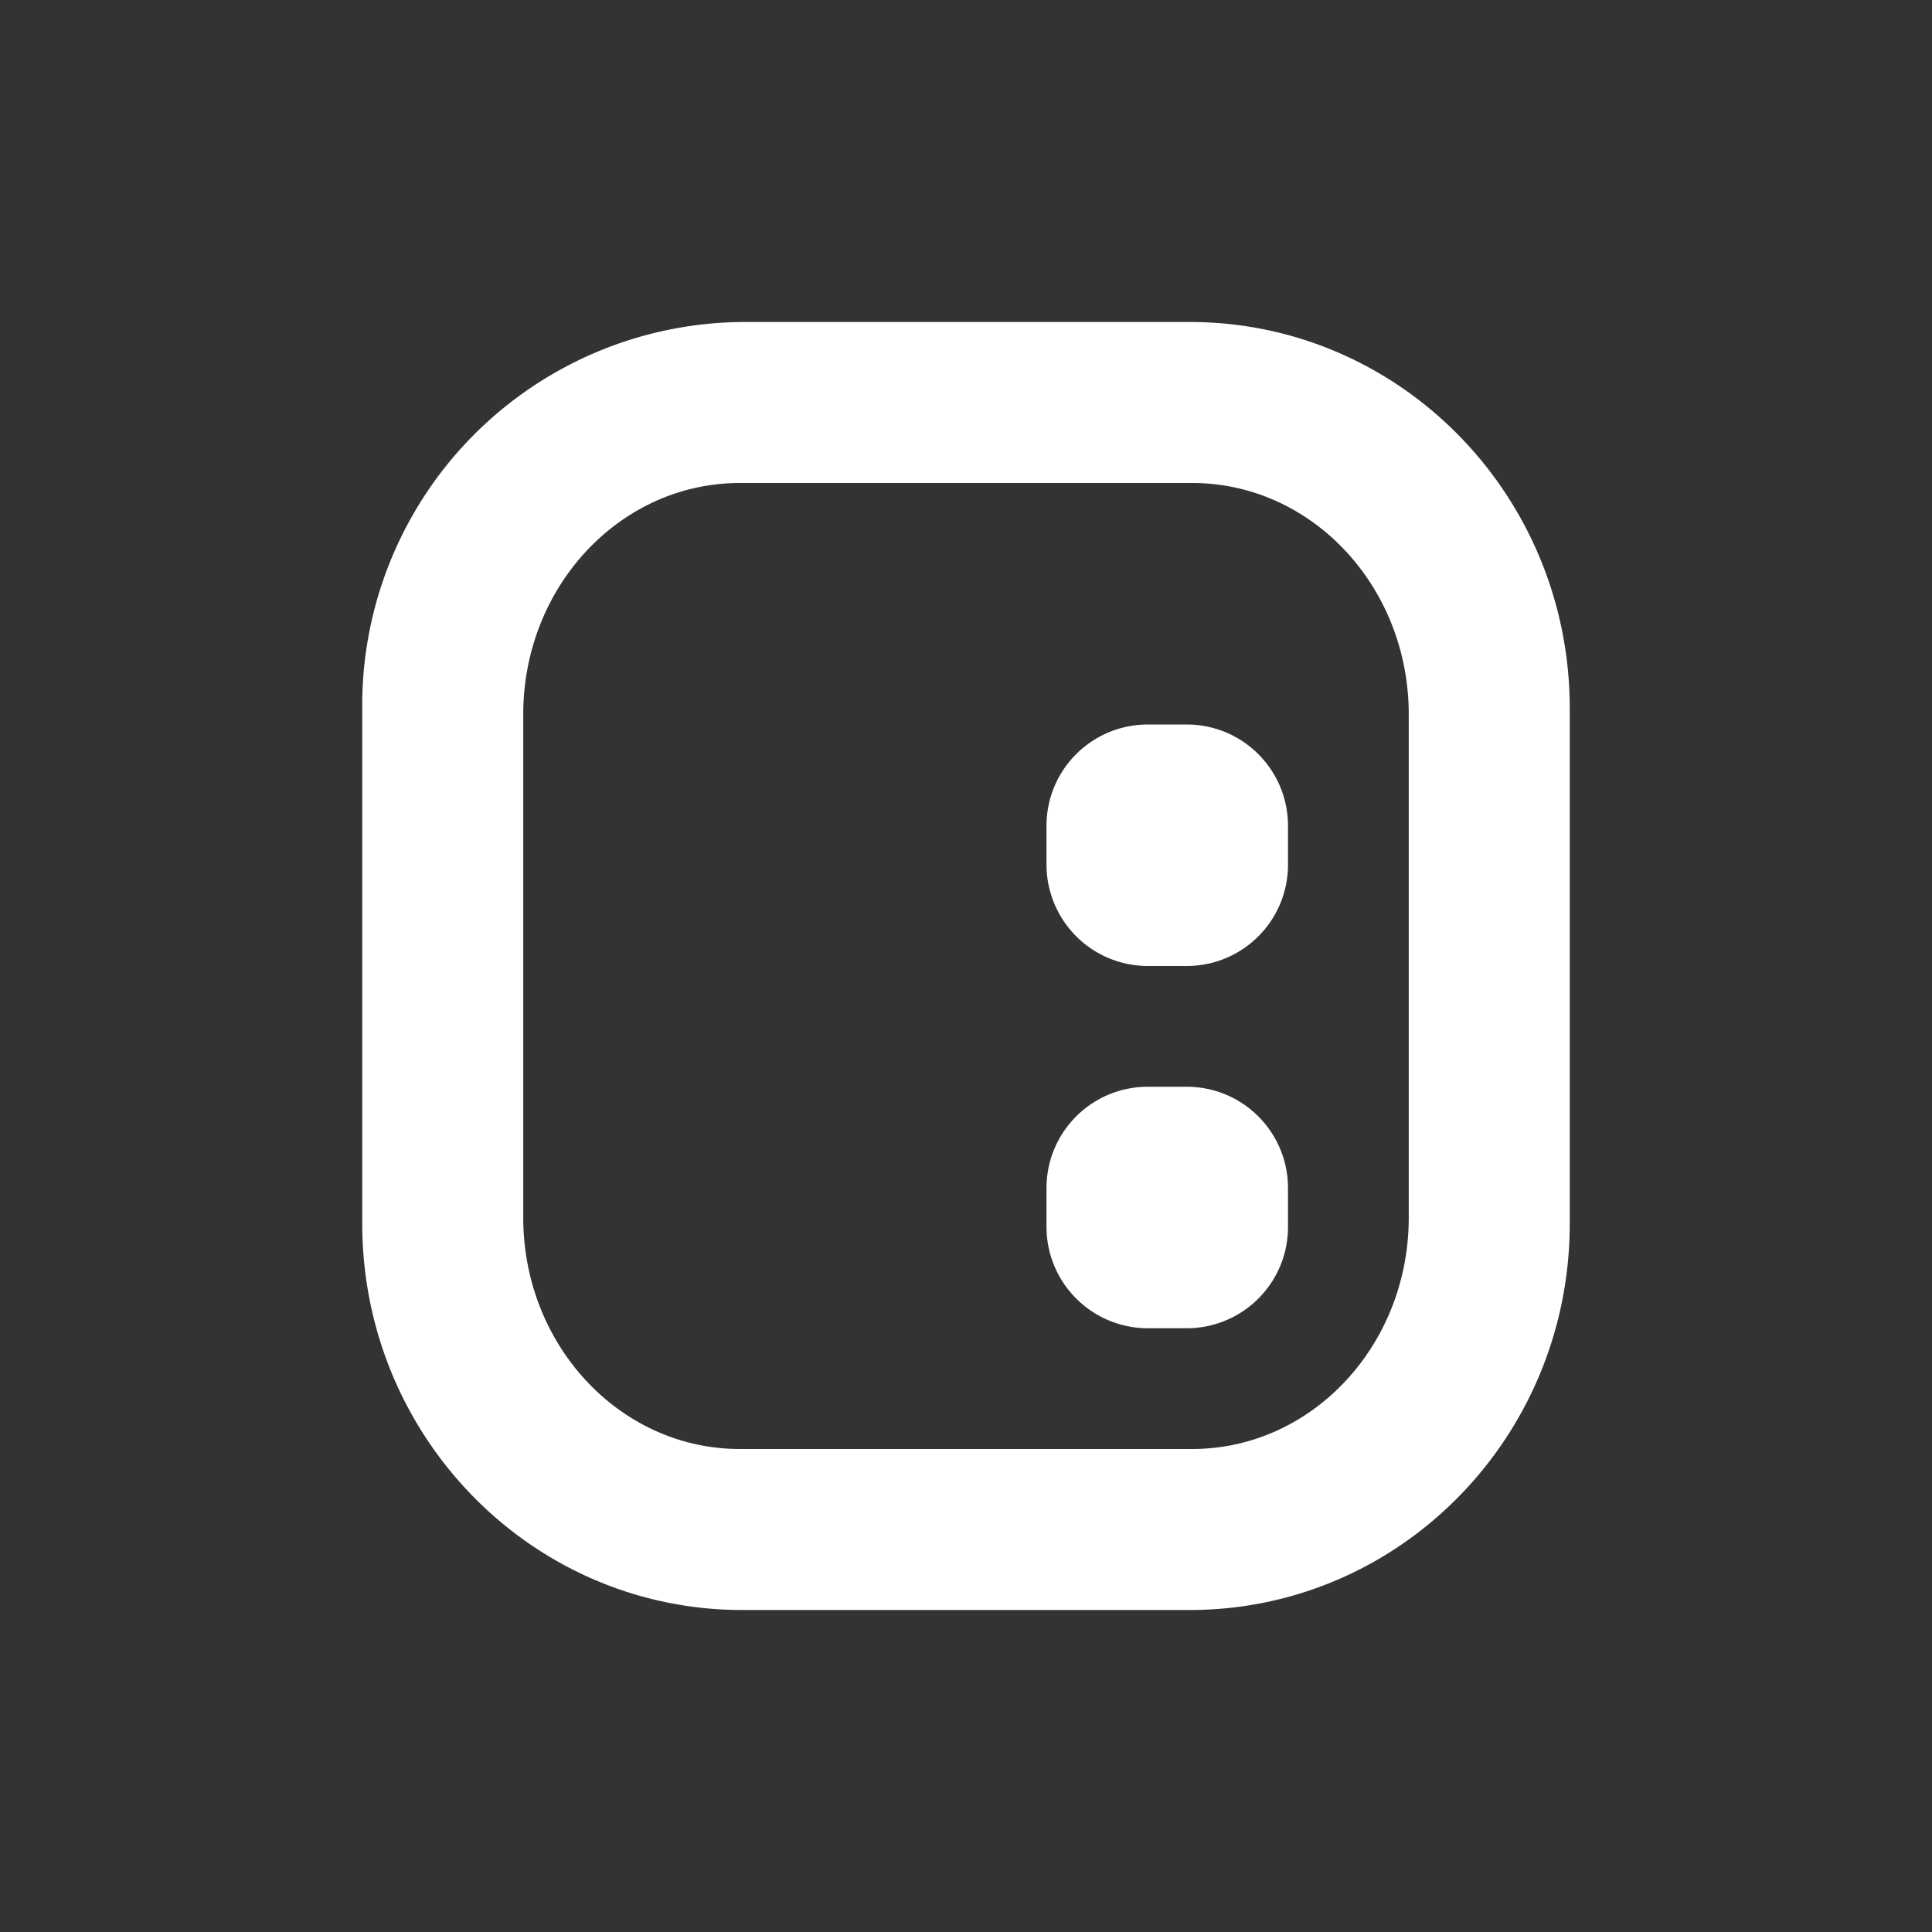 <svg xmlns="http://www.w3.org/2000/svg" width="24" height="24" fill="none" viewBox="0 0 24 24">
    <rect x="0" y="0" width="24" height="24" fill="#333333" stroke="none"/>
    <path fill="#fff" fill-rule="evenodd" d="M9.22 4A4.76 4.76 0 0 0 4.5 8.8v6.4c0 2.65 2.11 4.8 4.72 4.8h5.56c2.61 0 4.72-2.15 4.72-4.8V8.8c0-2.65-2.11-4.8-4.72-4.8zm-.03 2C7.705 6 6.5 7.285 6.5 8.875v6.25C6.5 16.715 7.705 18 9.19 18h5.62c1.485 0 2.69-1.285 2.69-2.875v-6.25C17.5 7.285 16.295 6 14.81 6z" clip-rule="evenodd"/>
    <path fill="#fff" d="M13 10.26c0-.7.565-1.26 1.26-1.26h.48c.7 0 1.26.565 1.26 1.26v.48c0 .7-.565 1.26-1.26 1.26h-.48A1.26 1.26 0 0 1 13 10.74zm0 4.5c0-.7.565-1.26 1.26-1.26h.48c.7 0 1.26.565 1.26 1.26v.48c0 .7-.565 1.26-1.26 1.26h-.48A1.26 1.26 0 0 1 13 15.24z"/>
</svg>
